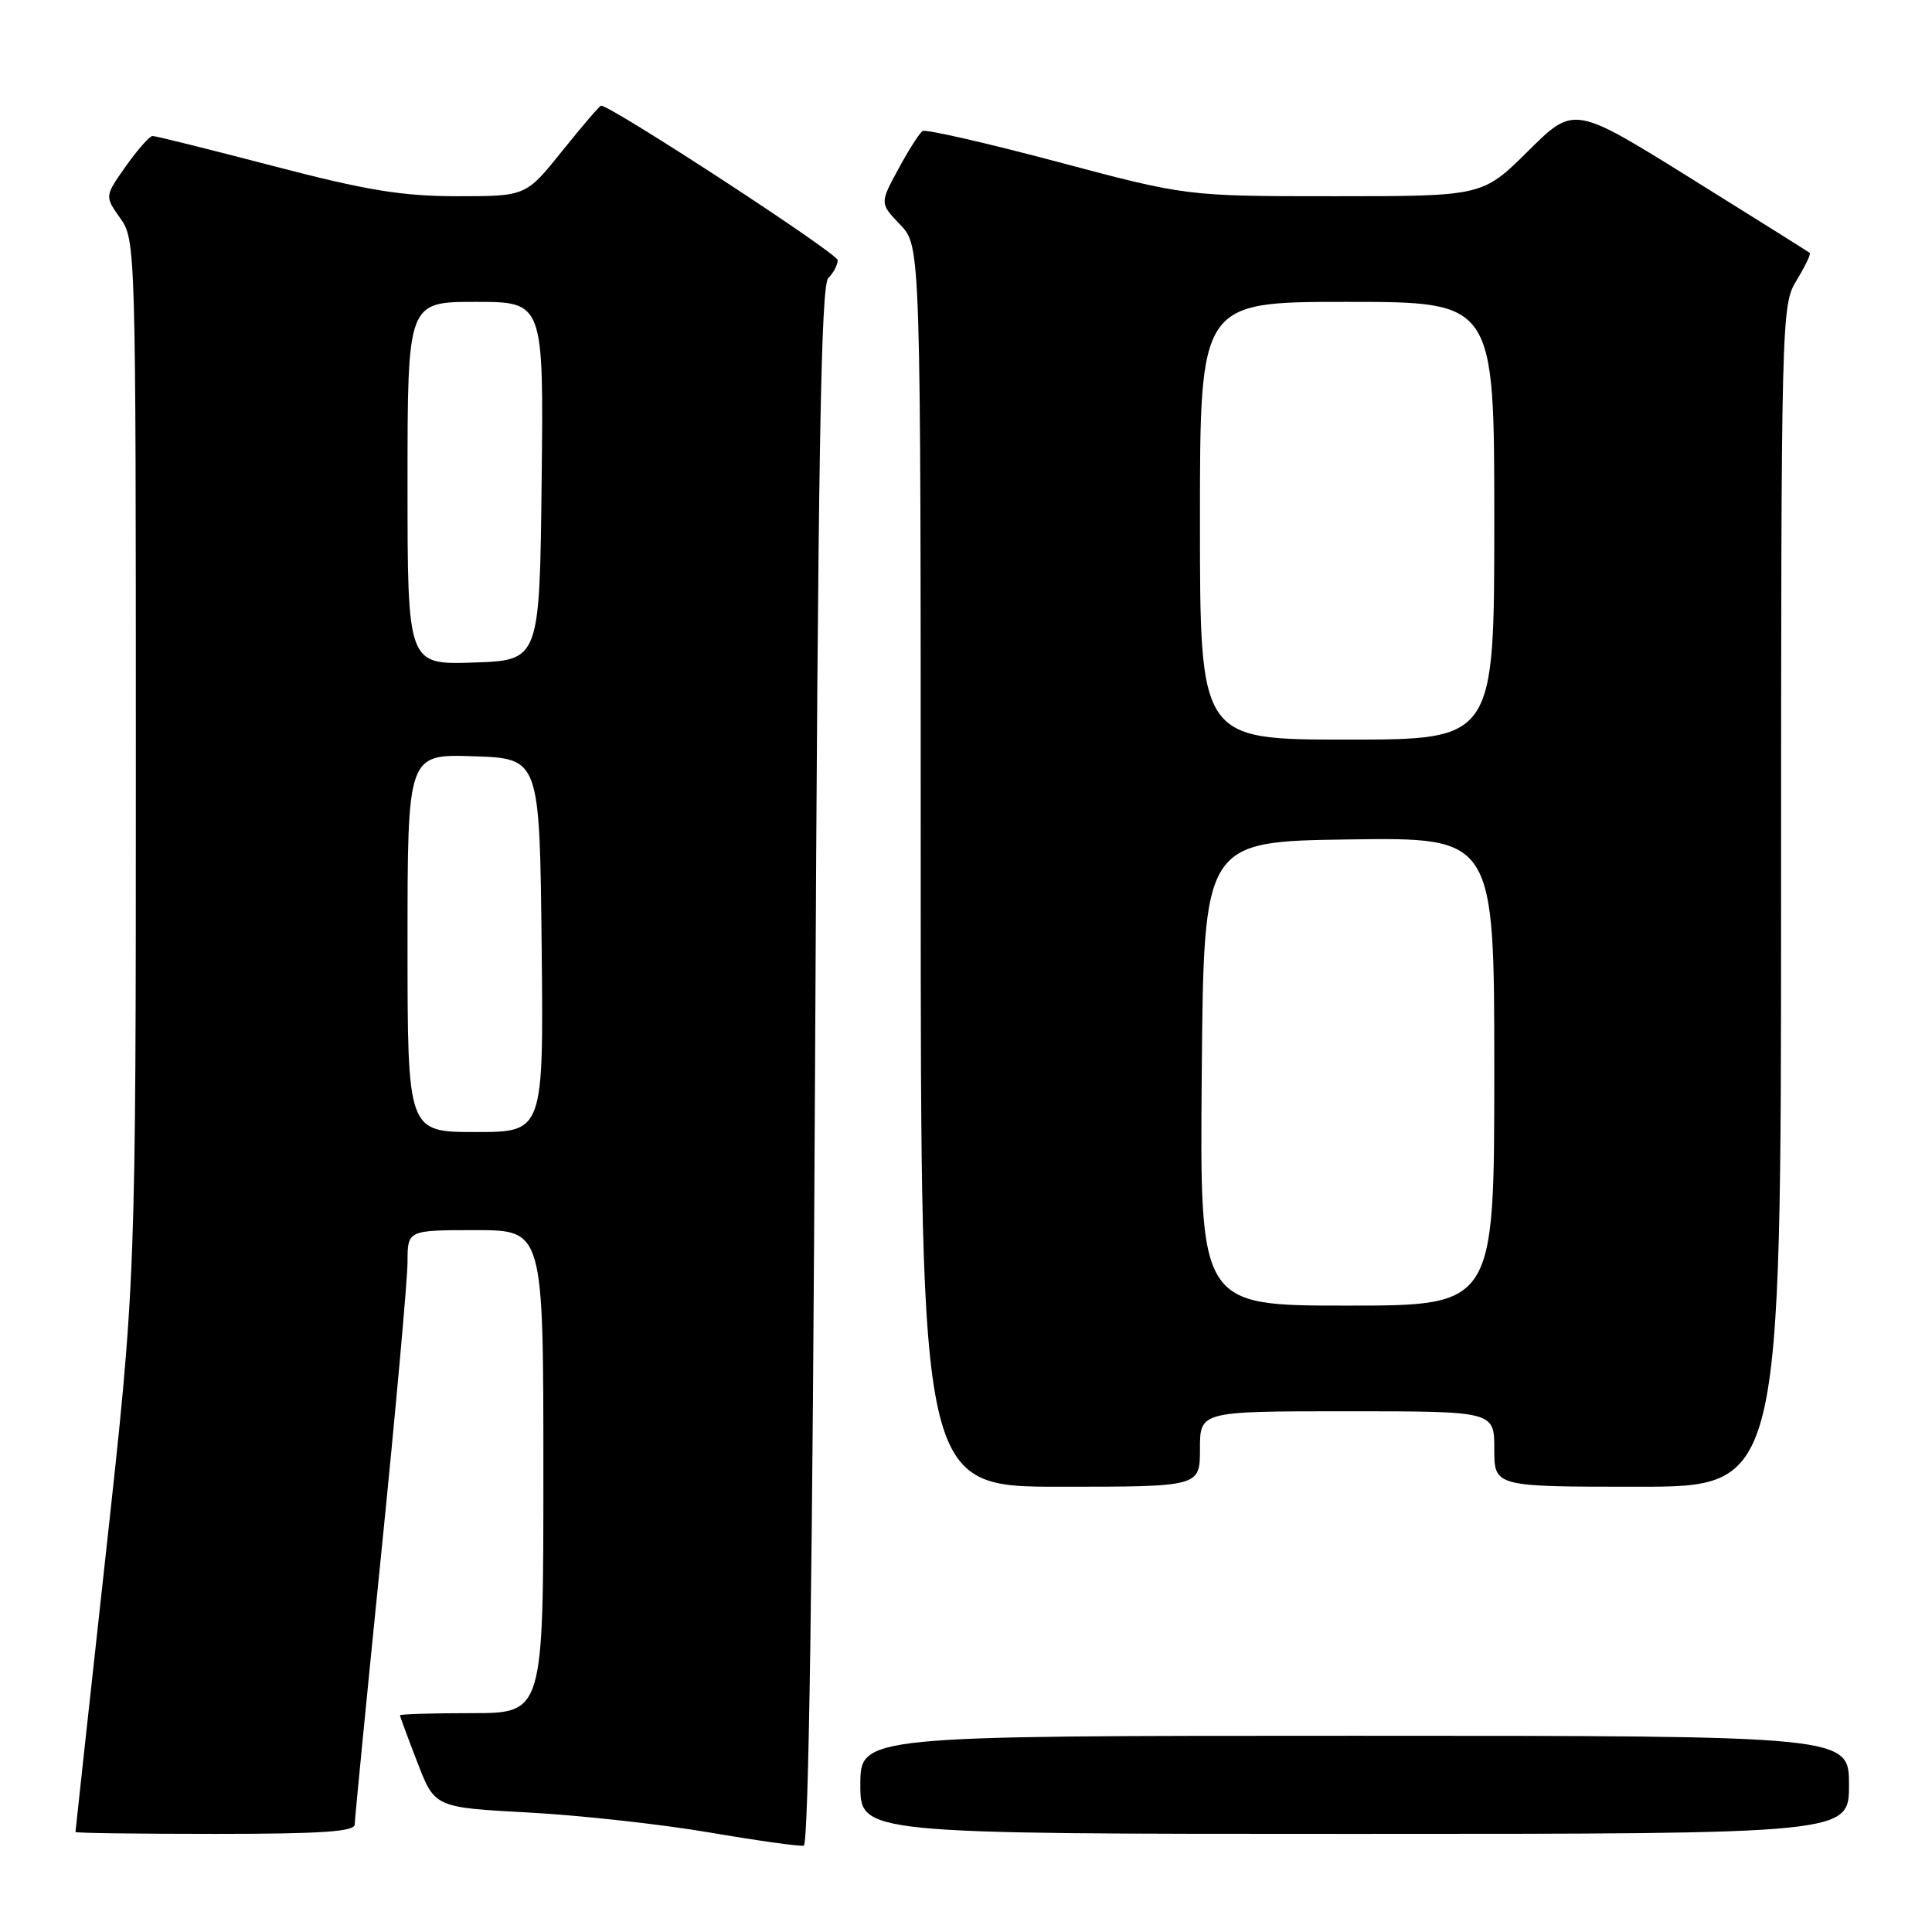 <?xml version="1.0" encoding="UTF-8" standalone="no"?>
<!DOCTYPE svg PUBLIC "-//W3C//DTD SVG 1.1//EN" "http://www.w3.org/Graphics/SVG/1.1/DTD/svg11.dtd" >
<svg xmlns="http://www.w3.org/2000/svg" xmlns:xlink="http://www.w3.org/1999/xlink" version="1.1" viewBox="0 0 256 256">
 <g >
 <path fill="currentColor"
d=" M 108.00 141.22 C 108.39 60.60 108.77 37.83 109.75 36.85 C 110.44 36.16 111.00 35.09 111.00 34.47 C 111.00 33.58 81.00 14.00 79.64 14.00 C 79.46 14.00 77.15 16.70 74.50 20.00 C 69.69 26.00 69.69 26.00 60.59 26.00 C 53.22 25.99 48.62 25.24 36.21 22.00 C 27.80 19.80 20.60 18.01 20.21 18.02 C 19.82 18.03 18.23 19.83 16.68 22.02 C 13.87 26.00 13.87 26.00 15.93 28.91 C 17.97 31.77 18.00 32.67 18.00 100.74 C 18.00 169.67 18.00 169.67 14.00 206.09 C 11.80 226.11 10.00 242.61 10.00 242.75 C 10.00 242.89 18.32 243.00 28.50 243.00 C 42.63 243.00 47.00 242.70 47.00 241.75 C 47.01 241.06 48.58 224.97 50.50 206.00 C 52.42 187.03 53.99 169.59 54.00 167.25 C 54.00 163.00 54.00 163.00 63.00 163.00 C 72.00 163.00 72.00 163.00 72.00 195.00 C 72.00 227.00 72.00 227.00 62.50 227.00 C 57.27 227.00 53.00 227.13 53.00 227.29 C 53.00 227.44 54.04 230.26 55.31 233.54 C 57.61 239.50 57.61 239.50 70.06 240.17 C 76.90 240.54 87.67 241.73 94.00 242.81 C 100.33 243.89 105.95 244.68 106.50 244.56 C 107.15 244.41 107.67 208.74 108.00 141.22 Z  M 245.00 236.50 C 245.00 230.00 245.00 230.00 179.50 230.00 C 114.00 230.00 114.00 230.00 114.00 236.50 C 114.00 243.00 114.00 243.00 179.50 243.00 C 245.00 243.00 245.00 243.00 245.00 236.50 Z  M 159.00 192.00 C 159.00 187.00 159.00 187.00 178.50 187.00 C 198.00 187.00 198.00 187.00 198.00 192.00 C 198.00 197.00 198.00 197.00 217.00 197.00 C 236.00 197.00 236.00 197.00 236.00 118.75 C 236.01 41.63 236.04 40.45 238.06 37.14 C 239.19 35.29 239.97 33.66 239.80 33.51 C 239.64 33.37 232.54 28.92 224.03 23.62 C 208.56 13.99 208.56 13.99 202.50 20.00 C 196.45 26.00 196.45 26.00 176.83 26.00 C 157.22 26.00 157.22 26.00 140.11 21.44 C 130.70 18.94 122.66 17.10 122.25 17.36 C 121.84 17.62 120.39 19.89 119.04 22.39 C 116.57 26.94 116.57 26.94 119.29 29.78 C 122.00 32.61 122.00 32.61 122.00 114.80 C 122.00 197.00 122.00 197.00 140.50 197.00 C 159.00 197.00 159.00 197.00 159.00 192.00 Z  M 54.00 124.96 C 54.00 99.92 54.00 99.92 62.75 100.21 C 71.50 100.50 71.50 100.50 71.77 125.25 C 72.03 150.00 72.03 150.00 63.02 150.00 C 54.00 150.00 54.00 150.00 54.00 124.96 Z  M 54.00 64.04 C 54.00 40.00 54.00 40.00 63.02 40.00 C 72.04 40.00 72.04 40.00 71.77 63.75 C 71.50 87.50 71.50 87.50 62.75 87.79 C 54.00 88.08 54.00 88.08 54.00 64.04 Z  M 159.24 142.25 C 159.50 111.50 159.50 111.50 178.75 111.23 C 198.00 110.96 198.00 110.96 198.00 141.98 C 198.00 173.00 198.00 173.00 178.49 173.00 C 158.97 173.00 158.97 173.00 159.24 142.25 Z  M 159.00 69.00 C 159.00 40.00 159.00 40.00 178.50 40.00 C 198.00 40.00 198.00 40.00 198.00 69.00 C 198.00 98.00 198.00 98.00 178.50 98.00 C 159.00 98.00 159.00 98.00 159.00 69.00 Z "/>
</g>
</svg>